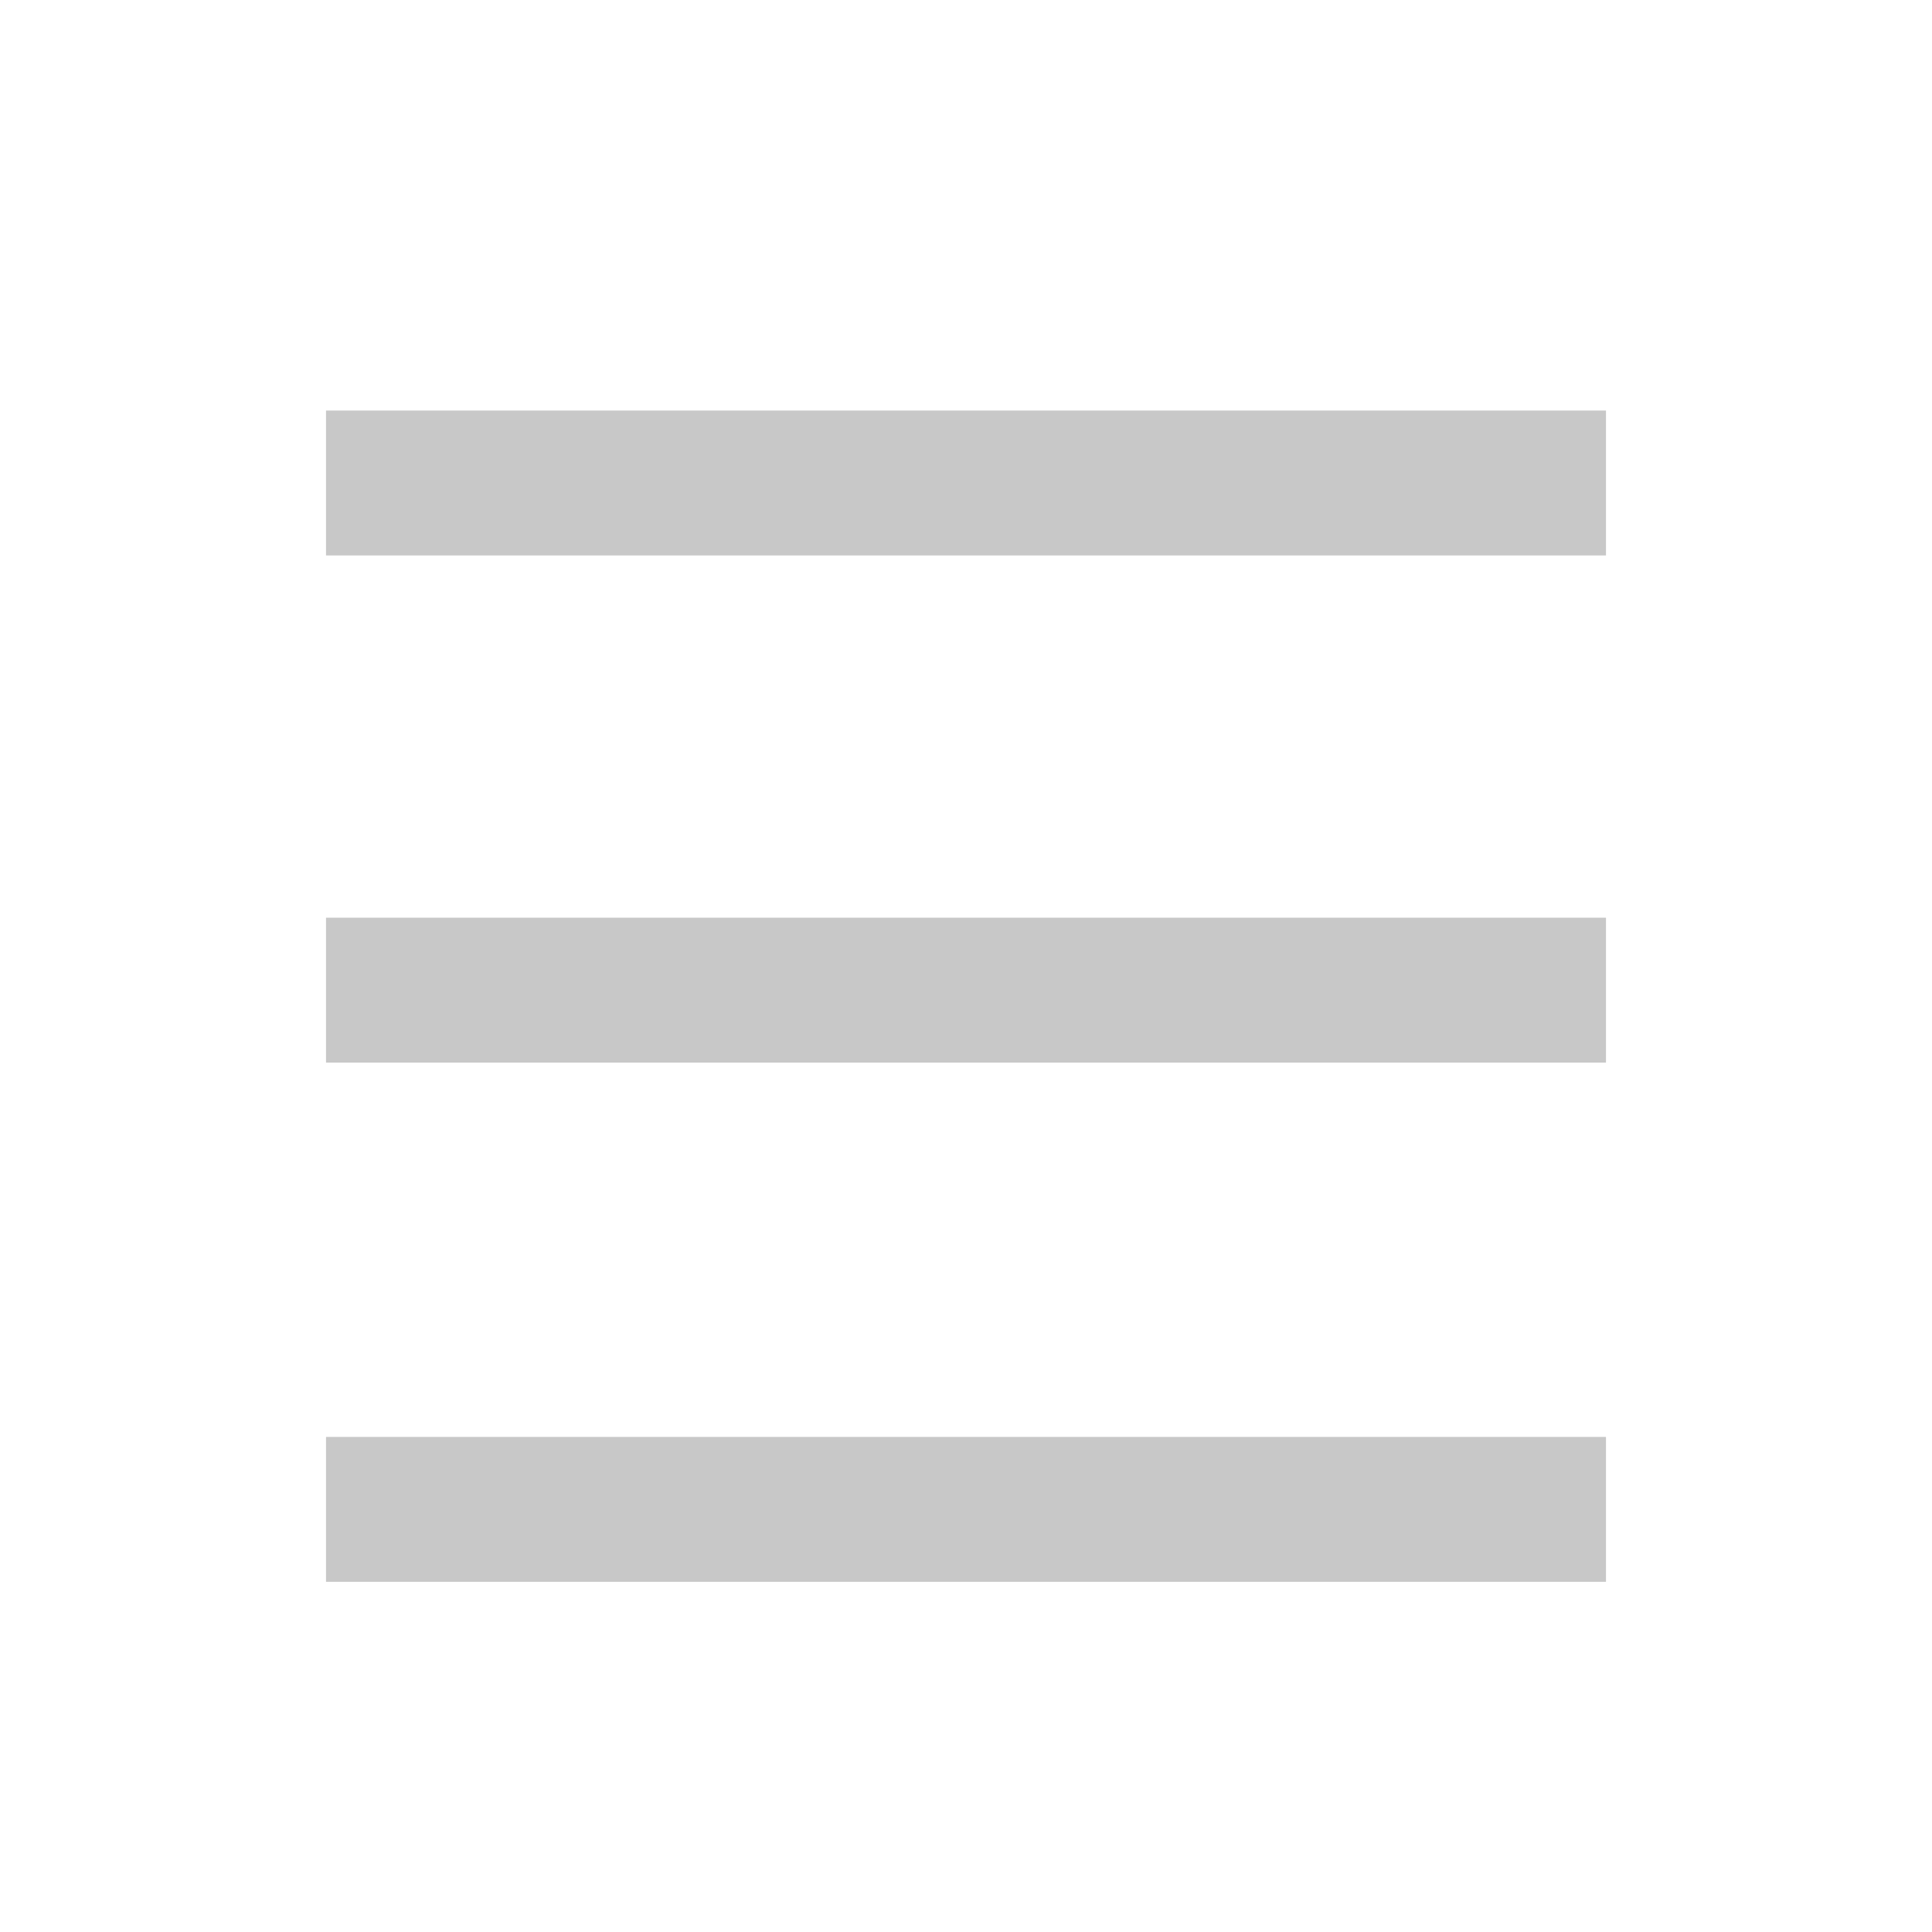<?xml version="1.0" encoding="utf-8"?>
<!-- Generator: Adobe Illustrator 25.2.0, SVG Export Plug-In . SVG Version: 6.00 Build 0)  -->
<svg version="1.1" id="Layer_1" xmlns="http://www.w3.org/2000/svg" xmlns:xlink="http://www.w3.org/1999/xlink" x="0px" y="0px"
	 viewBox="0 0 16 16" style="enable-background:new 0 0 16 16;" xml:space="preserve">
<style type="text/css">
	.st0{fill:#C8C8C8;}
</style>
<rect x="2.7" y="3.4" class="st0" width="10.6" height="1.2"/>
<rect x="2.7" y="7.6" class="st0" width="10.6" height="1.2"/>
<rect x="2.7" y="11.9" class="st0" width="10.6" height="1.2"/>
</svg>
